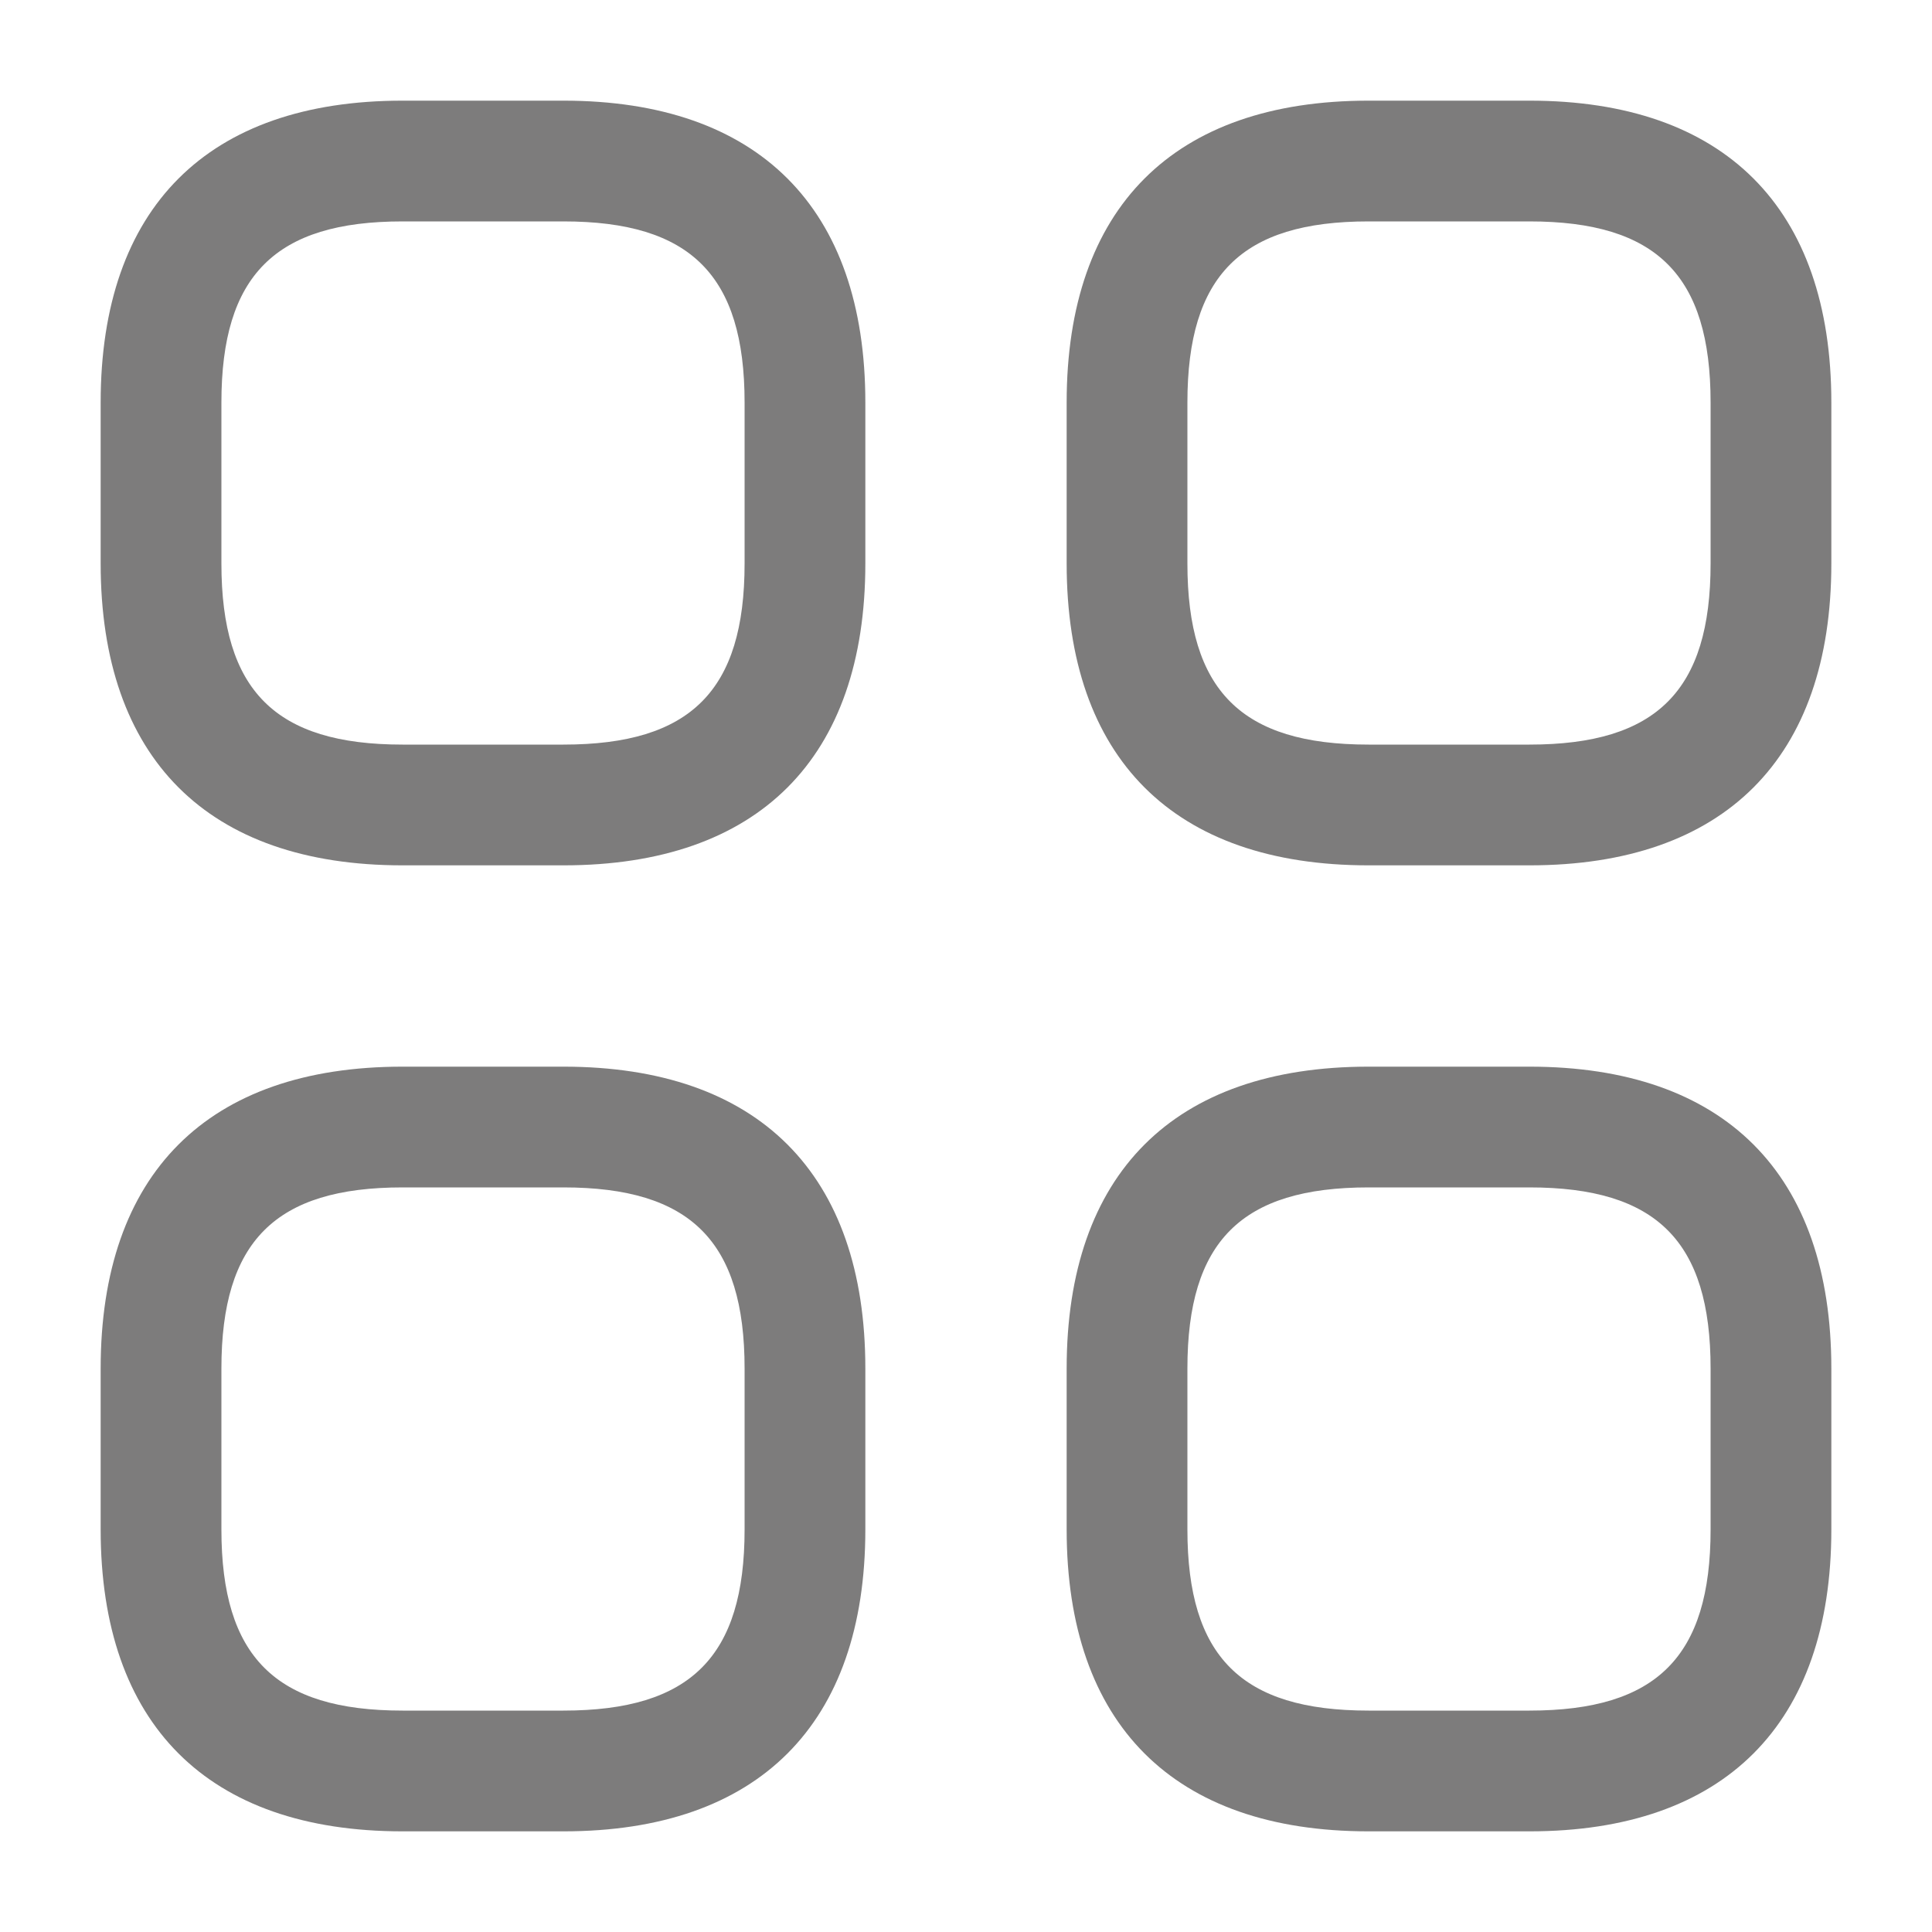 <svg width="20" height="20" viewBox="0 0 20 20" fill="none" xmlns="http://www.w3.org/2000/svg">
<path d="M5.833 8.958H4.167C2.15 8.958 1.042 7.85 1.042 5.833V4.167C1.042 2.15 2.15 1.042 4.167 1.042H5.833C7.85 1.042 8.958 2.15 8.958 4.167V5.833C8.958 7.85 7.85 8.958 5.833 8.958ZM4.167 2.292C2.85 2.292 2.292 2.85 2.292 4.167V5.833C2.292 7.15 2.85 7.708 4.167 7.708H5.833C7.15 7.708 7.708 7.15 7.708 5.833V4.167C7.708 2.85 7.15 2.292 5.833 2.292H4.167ZM15.833 8.958H14.167C12.15 8.958 11.042 7.85 11.042 5.833V4.167C11.042 2.15 12.15 1.042 14.167 1.042H15.833C17.85 1.042 18.958 2.15 18.958 4.167V5.833C18.958 7.85 17.85 8.958 15.833 8.958ZM14.167 2.292C12.85 2.292 12.292 2.85 12.292 4.167V5.833C12.292 7.15 12.85 7.708 14.167 7.708H15.833C17.15 7.708 17.708 7.15 17.708 5.833V4.167C17.708 2.85 17.15 2.292 15.833 2.292H14.167ZM15.833 18.958H14.167C12.15 18.958 11.042 17.85 11.042 15.833V14.167C11.042 12.15 12.15 11.042 14.167 11.042H15.833C17.85 11.042 18.958 12.15 18.958 14.167V15.833C18.958 17.85 17.85 18.958 15.833 18.958ZM14.167 12.292C12.85 12.292 12.292 12.85 12.292 14.167V15.833C12.292 17.15 12.85 17.708 14.167 17.708H15.833C17.15 17.708 17.708 17.15 17.708 15.833V14.167C17.708 12.85 17.15 12.292 15.833 12.292H14.167ZM5.833 18.958H4.167C2.15 18.958 1.042 17.85 1.042 15.833V14.167C1.042 12.15 2.15 11.042 4.167 11.042H5.833C7.85 11.042 8.958 12.15 8.958 14.167V15.833C8.958 17.85 7.85 18.958 5.833 18.958ZM4.167 12.292C2.85 12.292 2.292 12.85 2.292 14.167V15.833C2.292 17.15 2.85 17.708 4.167 17.708H5.833C7.15 17.708 7.708 17.15 7.708 15.833V14.167C7.708 12.85 7.15 12.292 5.833 12.292H4.167Z" fill="#7D7C7C"/>
</svg>
